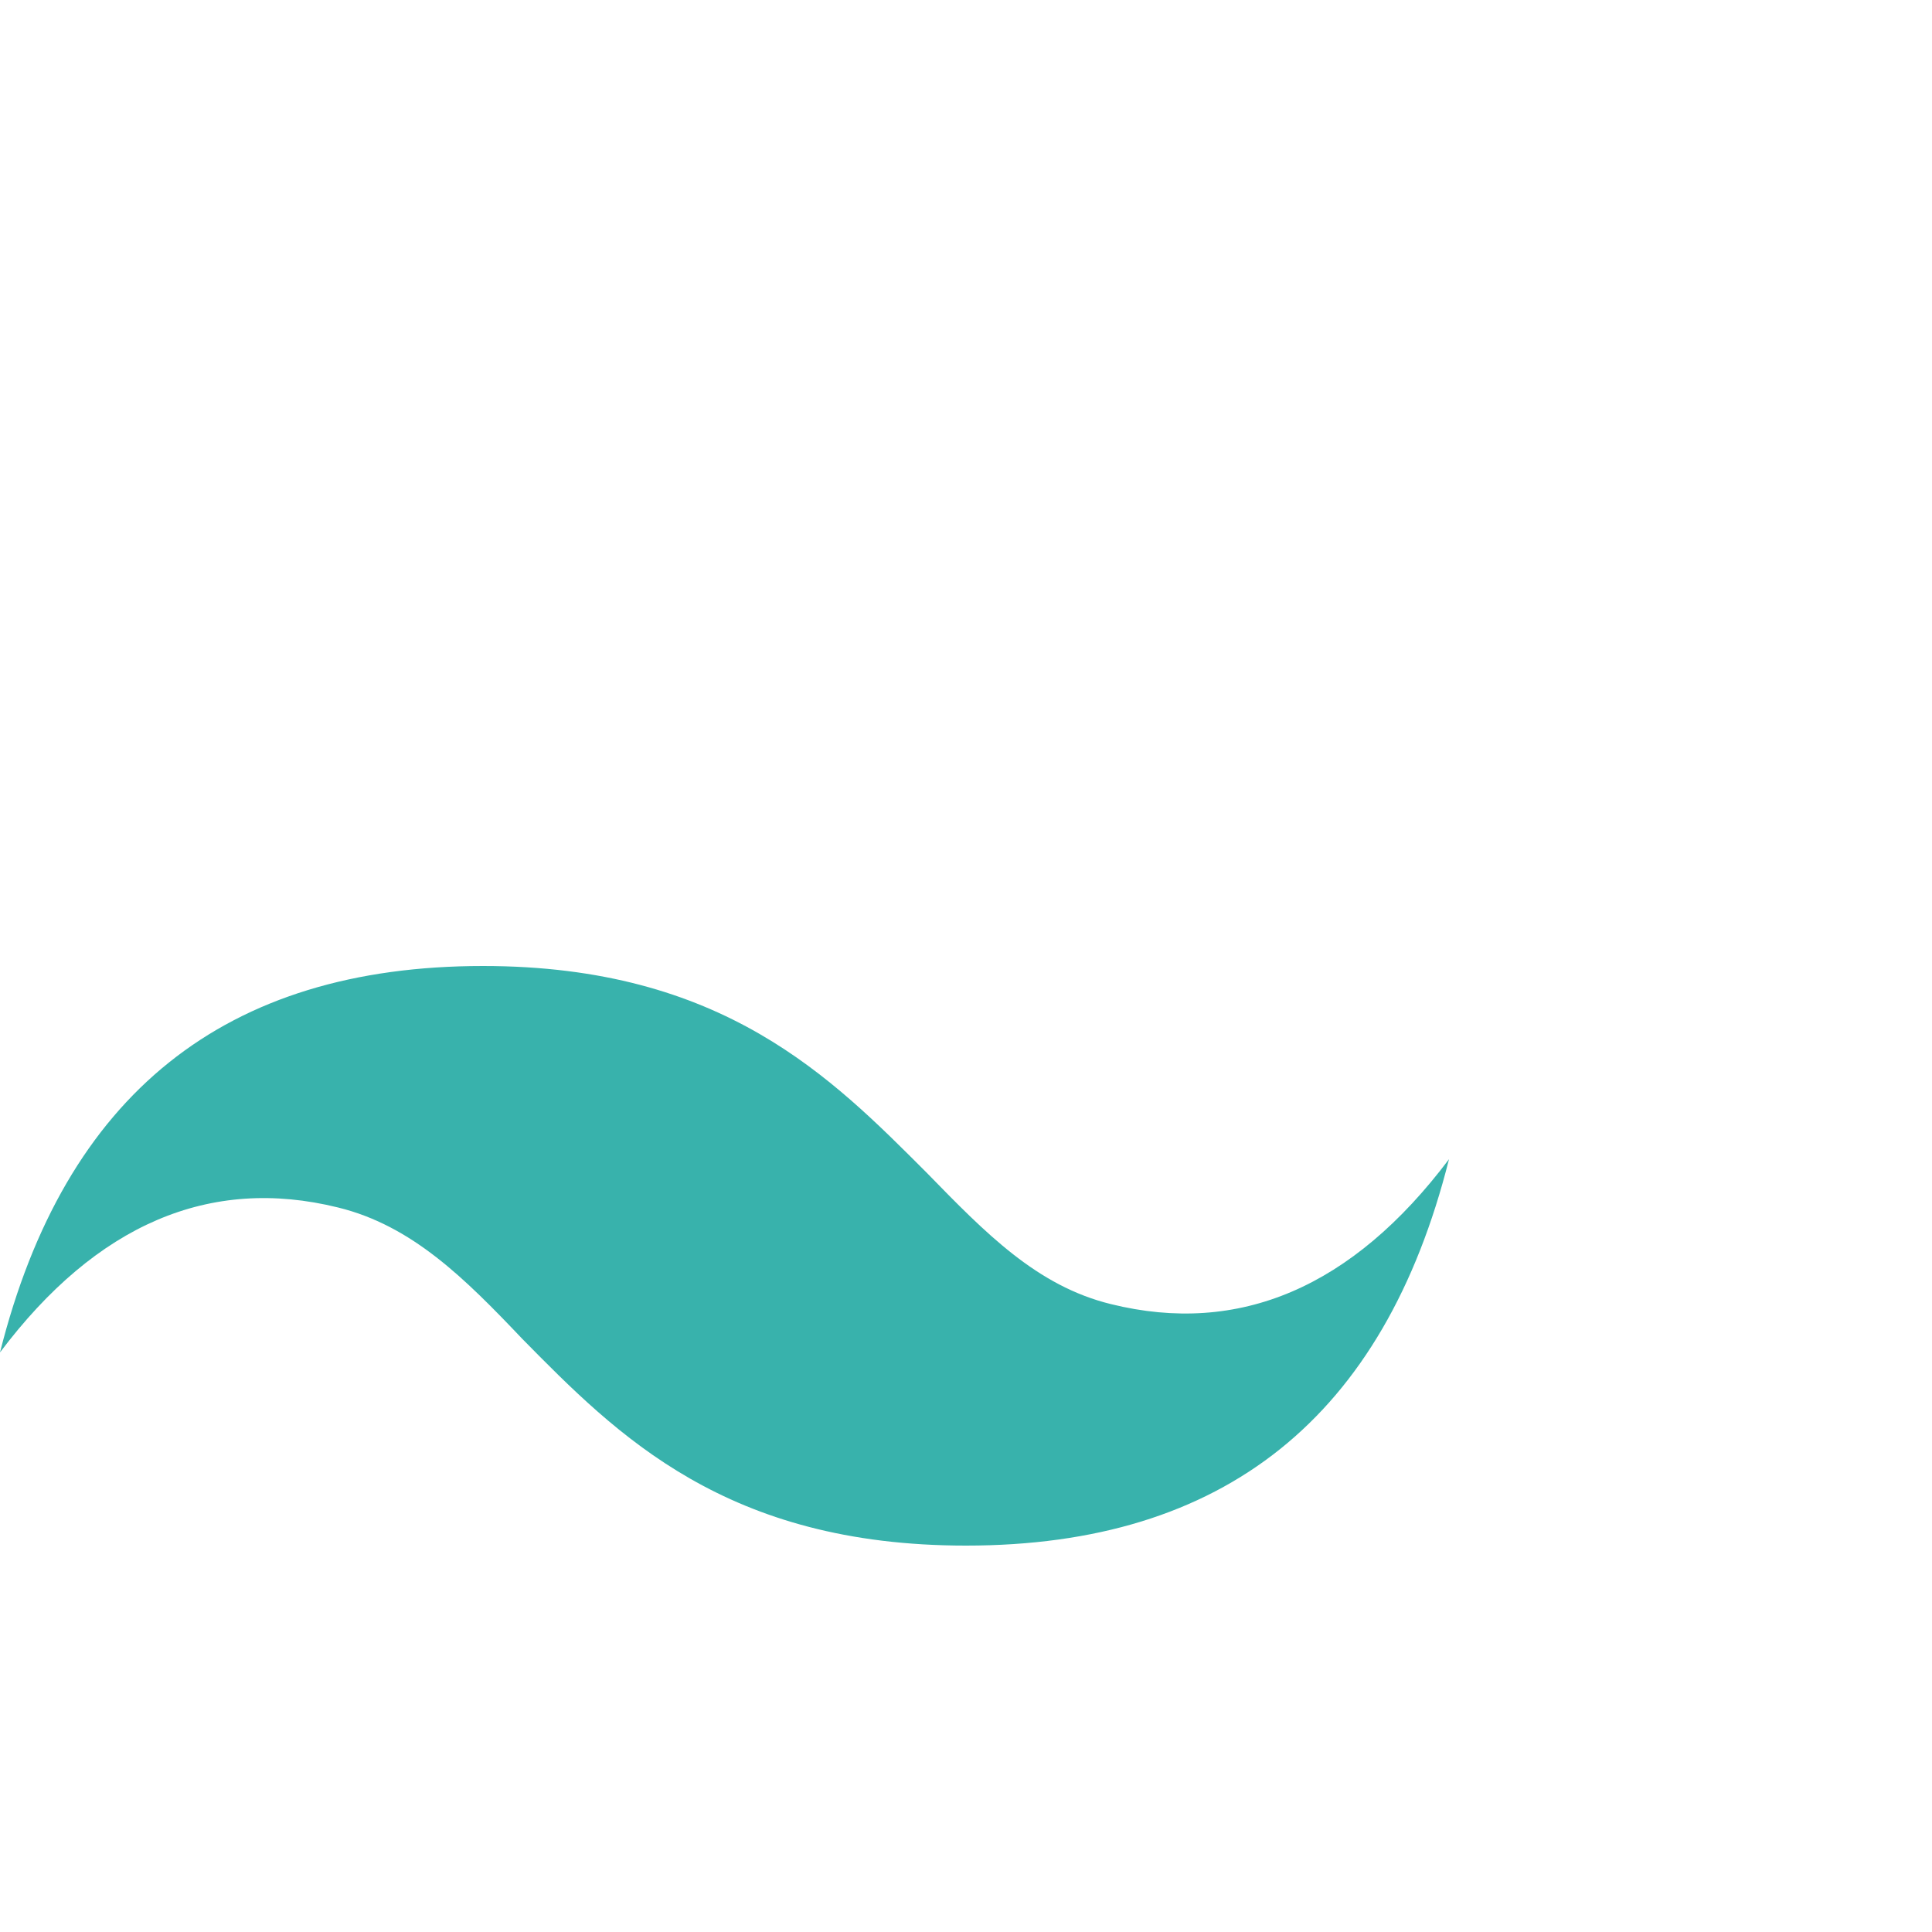 <?xml version="1.0" encoding="utf-8"?>
<!-- Generator: Adobe Illustrator 27.2.0, SVG Export Plug-In . SVG Version: 6.00 Build 0)  -->
<svg version="1.1" id="Layer_1" xmlns="http://www.w3.org/2000/svg" xmlns:xlink="http://www.w3.org/1999/xlink" x="0px" y="0px"
	 viewBox="0 0 128 128" style="enable-background:new 0 0 128 128;" xml:space="preserve">
<style type="text/css">
	.st0{fill:#38B2AC;}
</style>
<path class="st0" d="M32,64C14.9,64,4.3,72.5,0,89.6c6.4-8.5,13.9-11.7,22.4-9.6c4.9,1.2,8.4,4.7,12.2,8.7
	c6.3,6.4,13.5,13.7,29.4,13.7c17.1,0,27.7-8.5,32-25.6c-6.4,8.5-13.9,11.7-22.4,9.6c-4.9-1.2-8.3-4.7-12.2-8.7
	C55.1,71.4,47.9,64,32,64z"/>
</svg>
